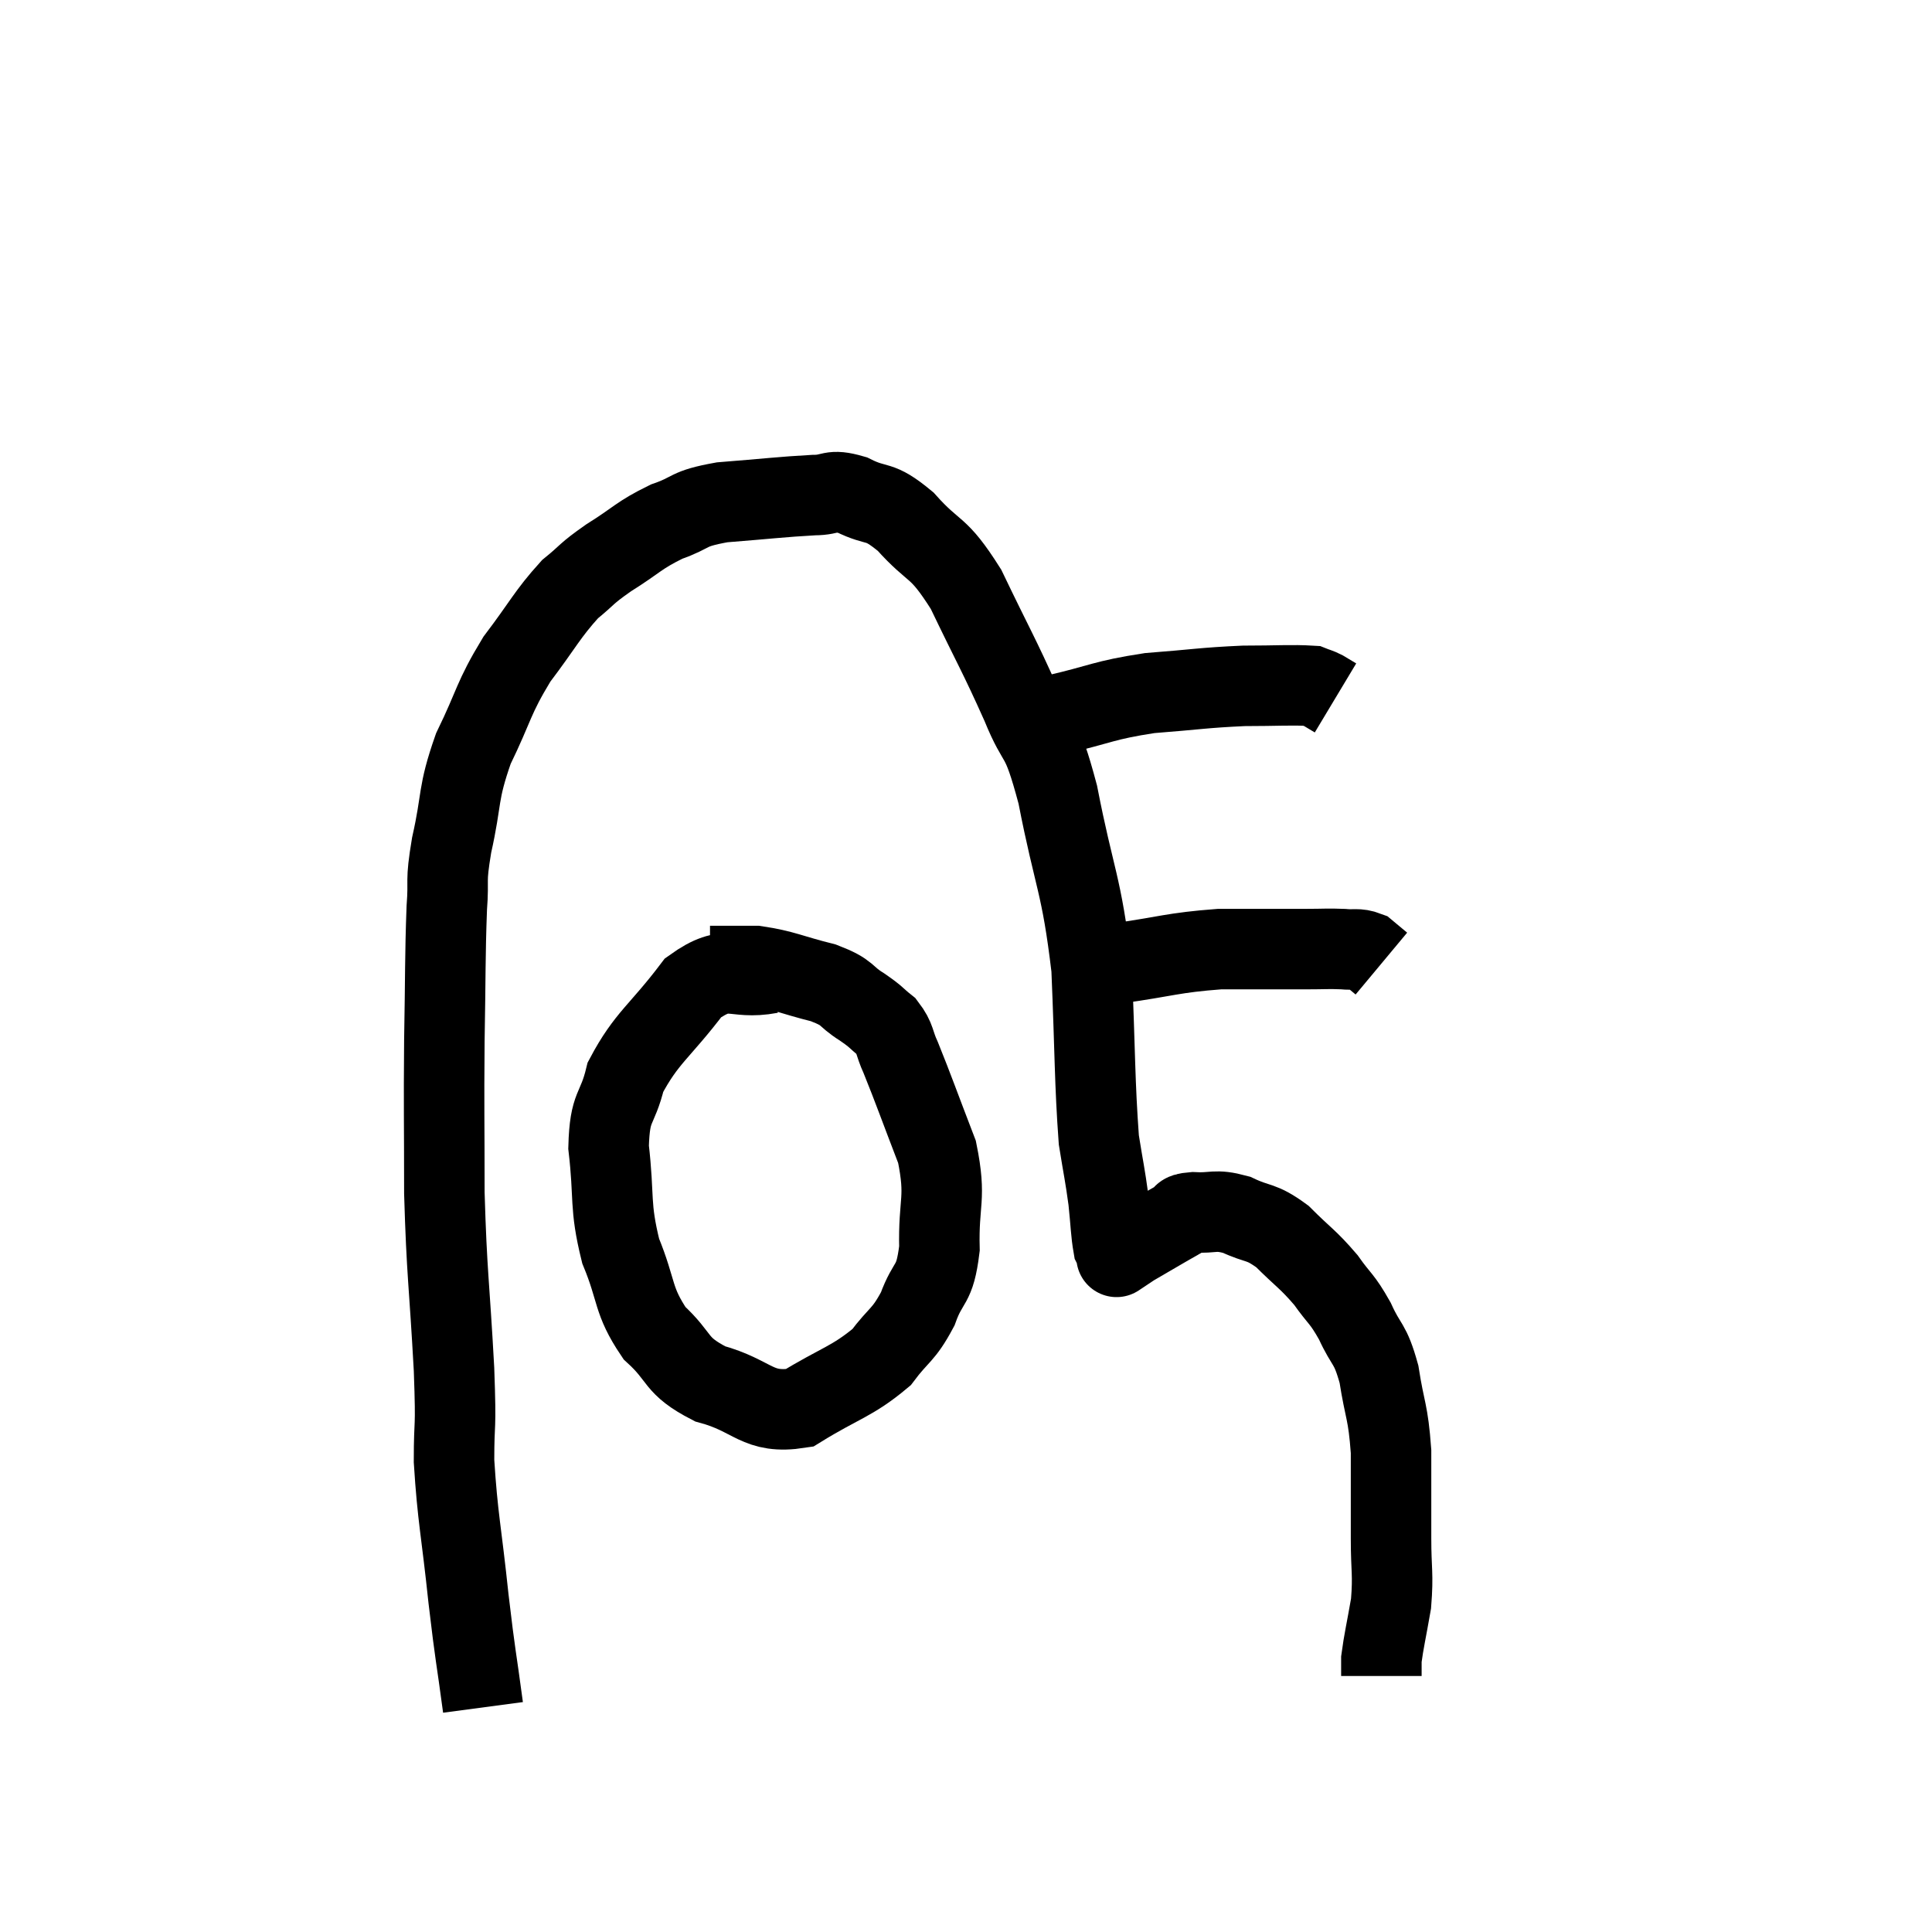 <svg width="48" height="48" viewBox="0 0 48 48" xmlns="http://www.w3.org/2000/svg"><path d="M 12 42.42 C 11.82 41.07, 11.82 41.25, 11.64 39.72 C 11.46 38.01, 11.37 37.725, 11.28 36.3 C 11.28 35.16, 11.34 35.685, 11.28 34.02 C 11.16 31.83, 11.1 31.68, 11.04 29.64 C 11.04 27.75, 11.025 27.63, 11.04 25.86 C 11.07 24.21, 11.055 23.775, 11.1 22.56 C 11.16 21.78, 11.055 21.99, 11.22 21 C 11.49 19.8, 11.355 19.755, 11.76 18.6 C 12.3 17.49, 12.24 17.37, 12.84 16.38 C 13.5 15.51, 13.59 15.27, 14.16 14.64 C 14.64 14.25, 14.52 14.28, 15.12 13.86 C 15.84 13.41, 15.855 13.305, 16.56 12.96 C 17.25 12.72, 17.025 12.645, 17.94 12.48 C 19.08 12.39, 19.41 12.345, 20.22 12.3 C 20.7 12.3, 20.61 12.135, 21.18 12.3 C 21.84 12.63, 21.795 12.375, 22.5 12.96 C 23.25 13.8, 23.28 13.5, 24 14.64 C 24.69 16.08, 24.81 16.245, 25.38 17.52 C 25.83 18.63, 25.845 18.105, 26.28 19.74 C 26.7 21.9, 26.865 21.915, 27.12 24.06 C 27.21 26.19, 27.195 26.88, 27.3 28.32 C 27.42 29.07, 27.45 29.16, 27.54 29.82 C 27.6 30.39, 27.6 30.615, 27.66 30.96 C 27.72 31.08, 27.75 31.14, 27.78 31.2 C 27.78 31.2, 27.69 31.26, 27.78 31.2 C 27.96 31.08, 27.765 31.185, 28.14 30.96 C 28.71 30.63, 28.905 30.51, 29.28 30.3 C 29.46 30.21, 29.28 30.15, 29.64 30.12 C 30.18 30.15, 30.165 30.03, 30.72 30.18 C 31.29 30.45, 31.305 30.315, 31.86 30.72 C 32.4 31.26, 32.49 31.275, 32.94 31.8 C 33.3 32.31, 33.33 32.235, 33.66 32.82 C 33.96 33.48, 34.035 33.33, 34.26 34.14 C 34.41 35.1, 34.485 35.04, 34.56 36.06 C 34.56 37.14, 34.56 37.275, 34.56 38.22 C 34.56 39.03, 34.62 39.09, 34.56 39.84 C 34.44 40.53, 34.38 40.77, 34.32 41.22 C 34.32 41.43, 34.32 41.535, 34.32 41.64 L 34.32 41.64" fill="none" stroke="black" stroke-width="2"></path><path d="M 26.88 24.48 C 27.3 24.21, 26.865 24.165, 27.72 23.94 C 29.01 23.76, 29.115 23.67, 30.3 23.58 C 31.38 23.58, 31.695 23.58, 32.46 23.58 C 32.91 23.58, 32.985 23.565, 33.36 23.58 C 33.66 23.61, 33.72 23.55, 33.96 23.64 L 34.32 23.94" fill="none" stroke="black" stroke-width="2"></path><path d="M 26.22 17.76 C 27.39 17.49, 27.39 17.4, 28.56 17.22 C 29.73 17.13, 29.895 17.085, 30.9 17.04 C 31.74 17.04, 32.085 17.01, 32.58 17.04 C 32.73 17.1, 32.73 17.085, 32.88 17.16 L 33.18 17.34" fill="none" stroke="black" stroke-width="2"></path><path d="M 19.14 24.18 C 18.18 24.36, 18.12 23.895, 17.22 24.54 C 16.38 25.65, 16.065 25.77, 15.54 26.76 C 15.33 27.63, 15.15 27.42, 15.12 28.5 C 15.27 29.79, 15.135 29.925, 15.42 31.08 C 15.84 32.1, 15.705 32.295, 16.26 33.12 C 16.95 33.75, 16.74 33.915, 17.64 34.38 C 18.75 34.68, 18.795 35.145, 19.86 34.98 C 20.88 34.35, 21.165 34.335, 21.9 33.72 C 22.35 33.12, 22.44 33.195, 22.8 32.52 C 23.07 31.77, 23.22 31.995, 23.34 31.02 C 23.31 29.82, 23.52 29.805, 23.28 28.62 C 22.83 27.45, 22.695 27.06, 22.38 26.28 C 22.2 25.89, 22.26 25.815, 22.02 25.5 C 21.72 25.26, 21.81 25.29, 21.42 25.02 C 20.94 24.72, 21.12 24.675, 20.46 24.42 C 19.62 24.21, 19.485 24.105, 18.78 24 C 18.21 24, 17.925 24, 17.64 24 L 17.64 24" fill="none" stroke="black" stroke-width="2"></path></svg>